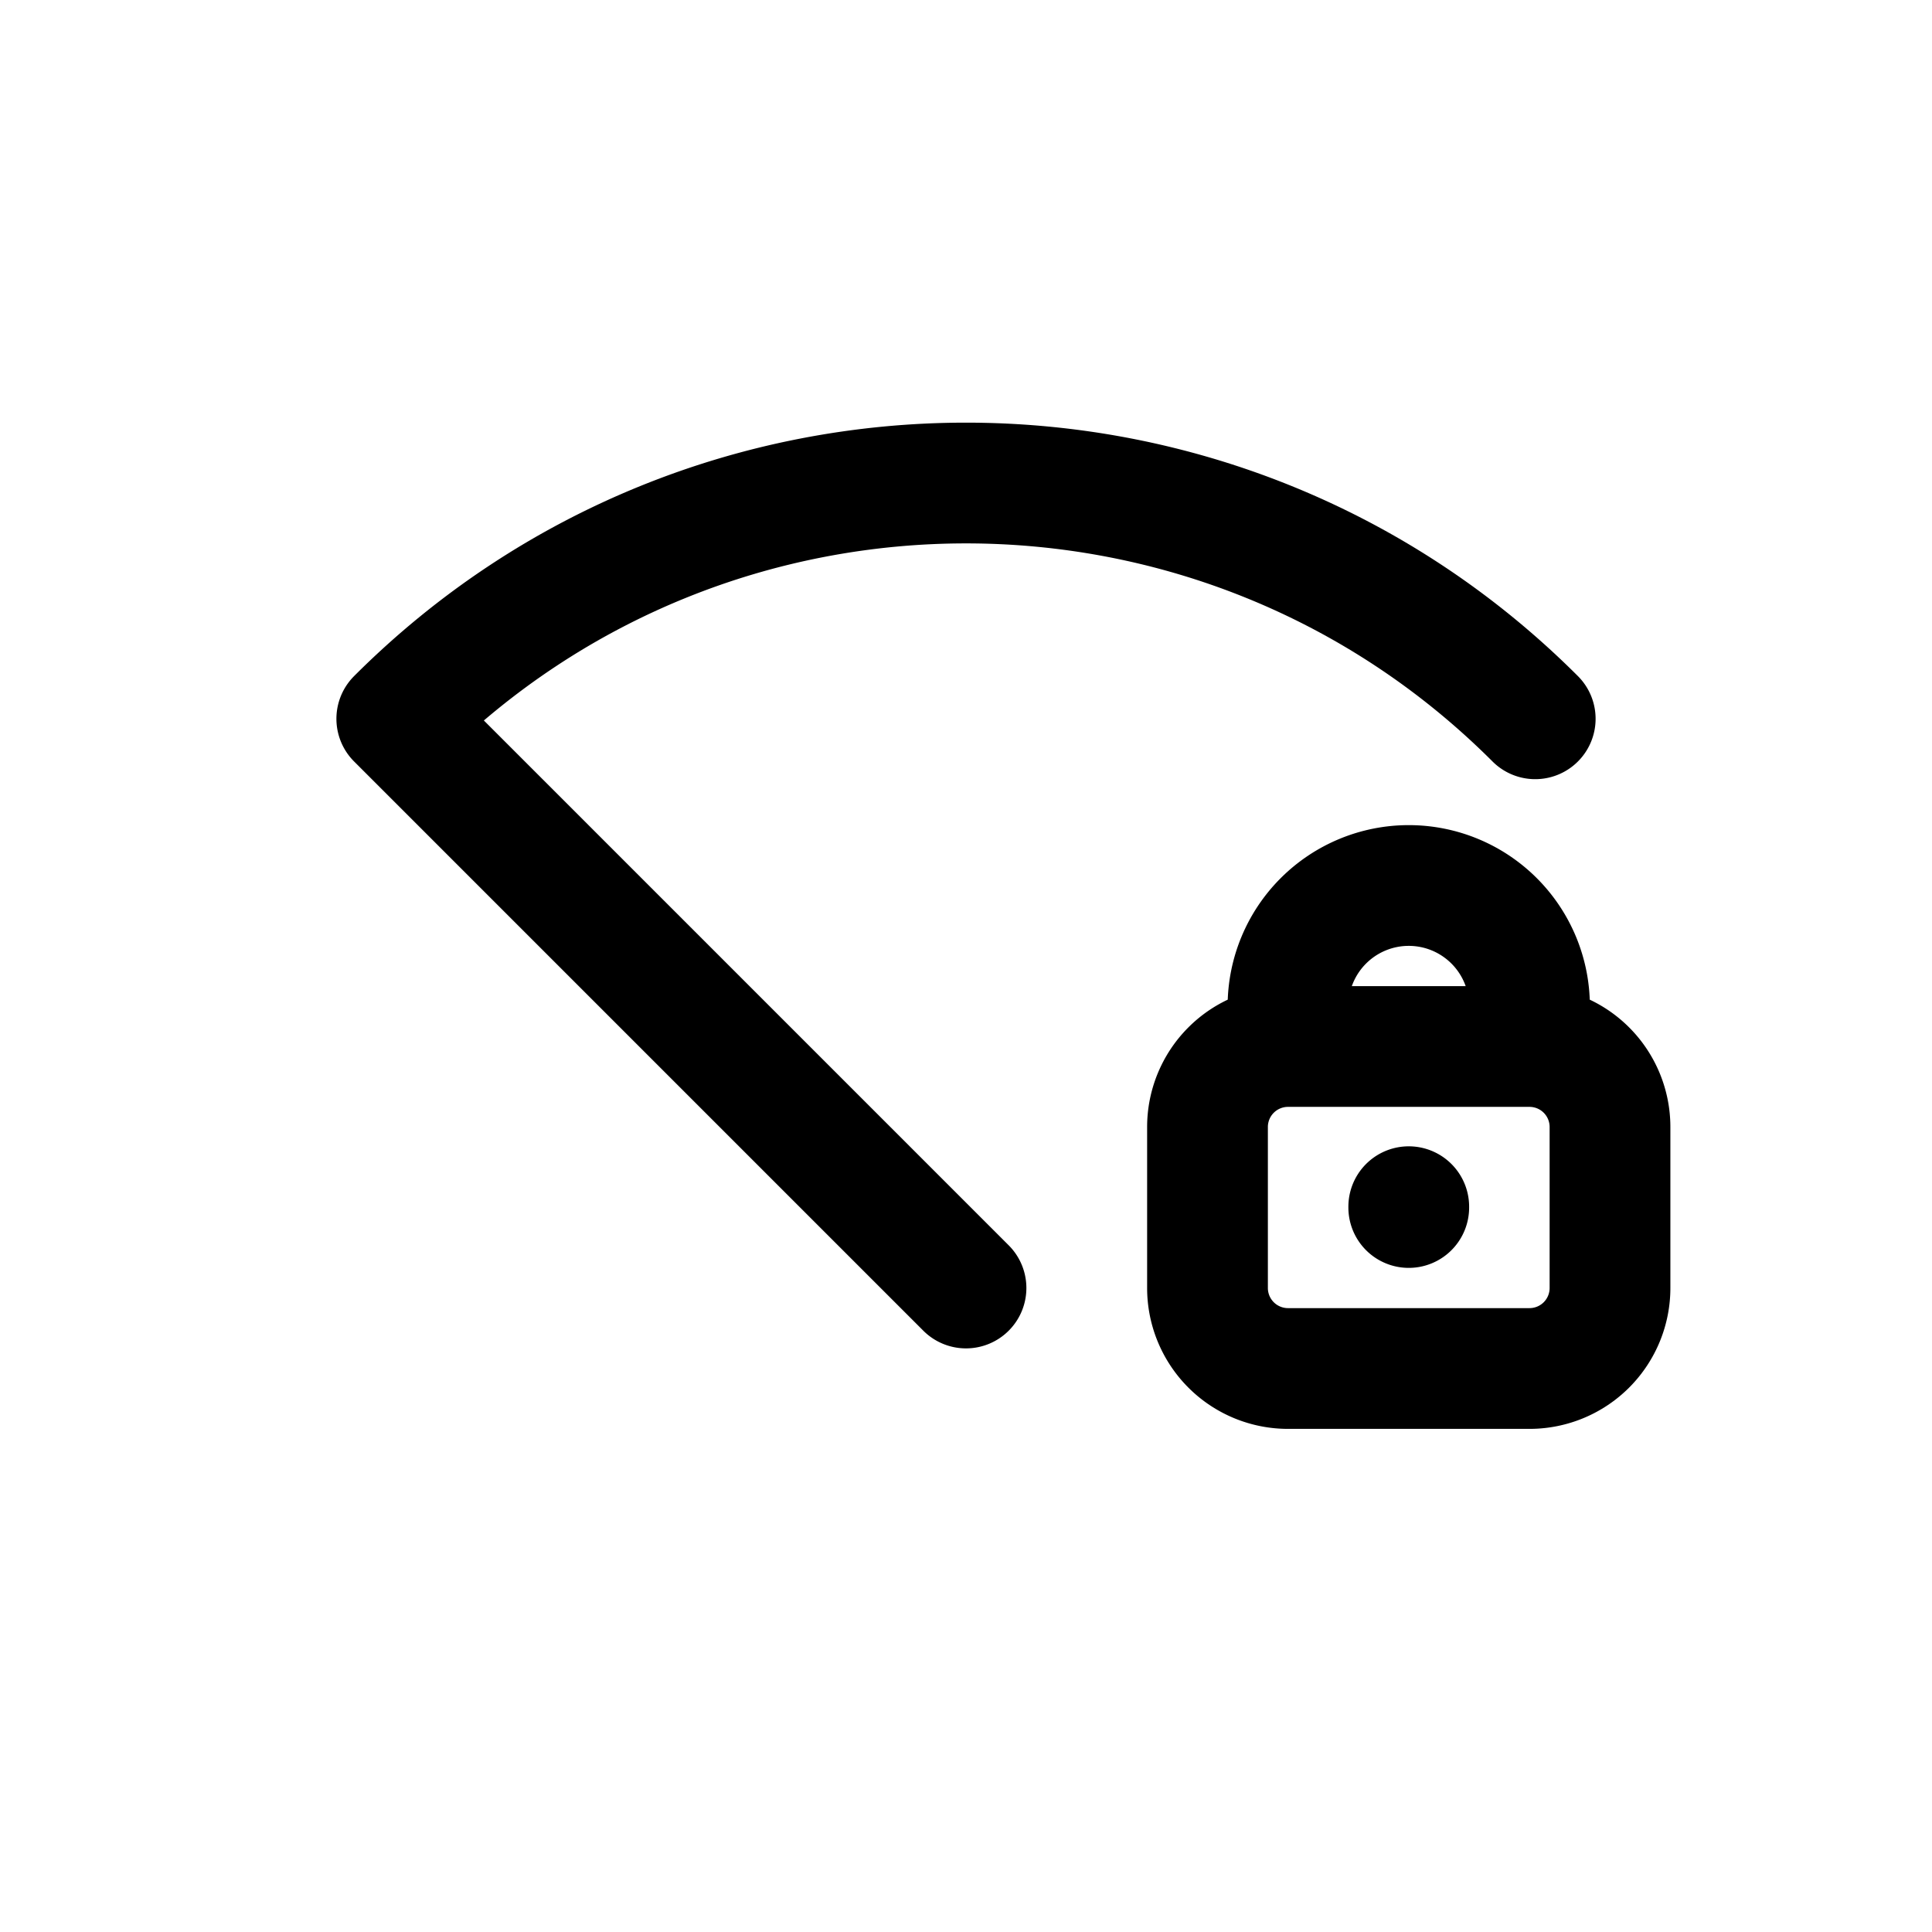 <svg id="wifiLock" xmlns="http://www.w3.org/2000/svg" fill="none" viewBox="0 0 24 24">
    <path stroke="currentColor" stroke-linecap="round" stroke-linejoin="round" stroke-width="1.5"
          d="M19.071 8.929c-3.905-3.905-10.237-3.905-14.142 0L12 16m4-3a1 1 0 0 0-1 1v2a1 1 0 0 0 1 1h3a1 1 0 0 0 1-1v-2a1 1 0 0 0-1-1v0m-3 0v-.5a1.5 1.5 0 0 1 1.5-1.5v0a1.5 1.5 0 0 1 1.5 1.5v.5m-3 0h3m-1.5 1.99V15"/>
</svg>
